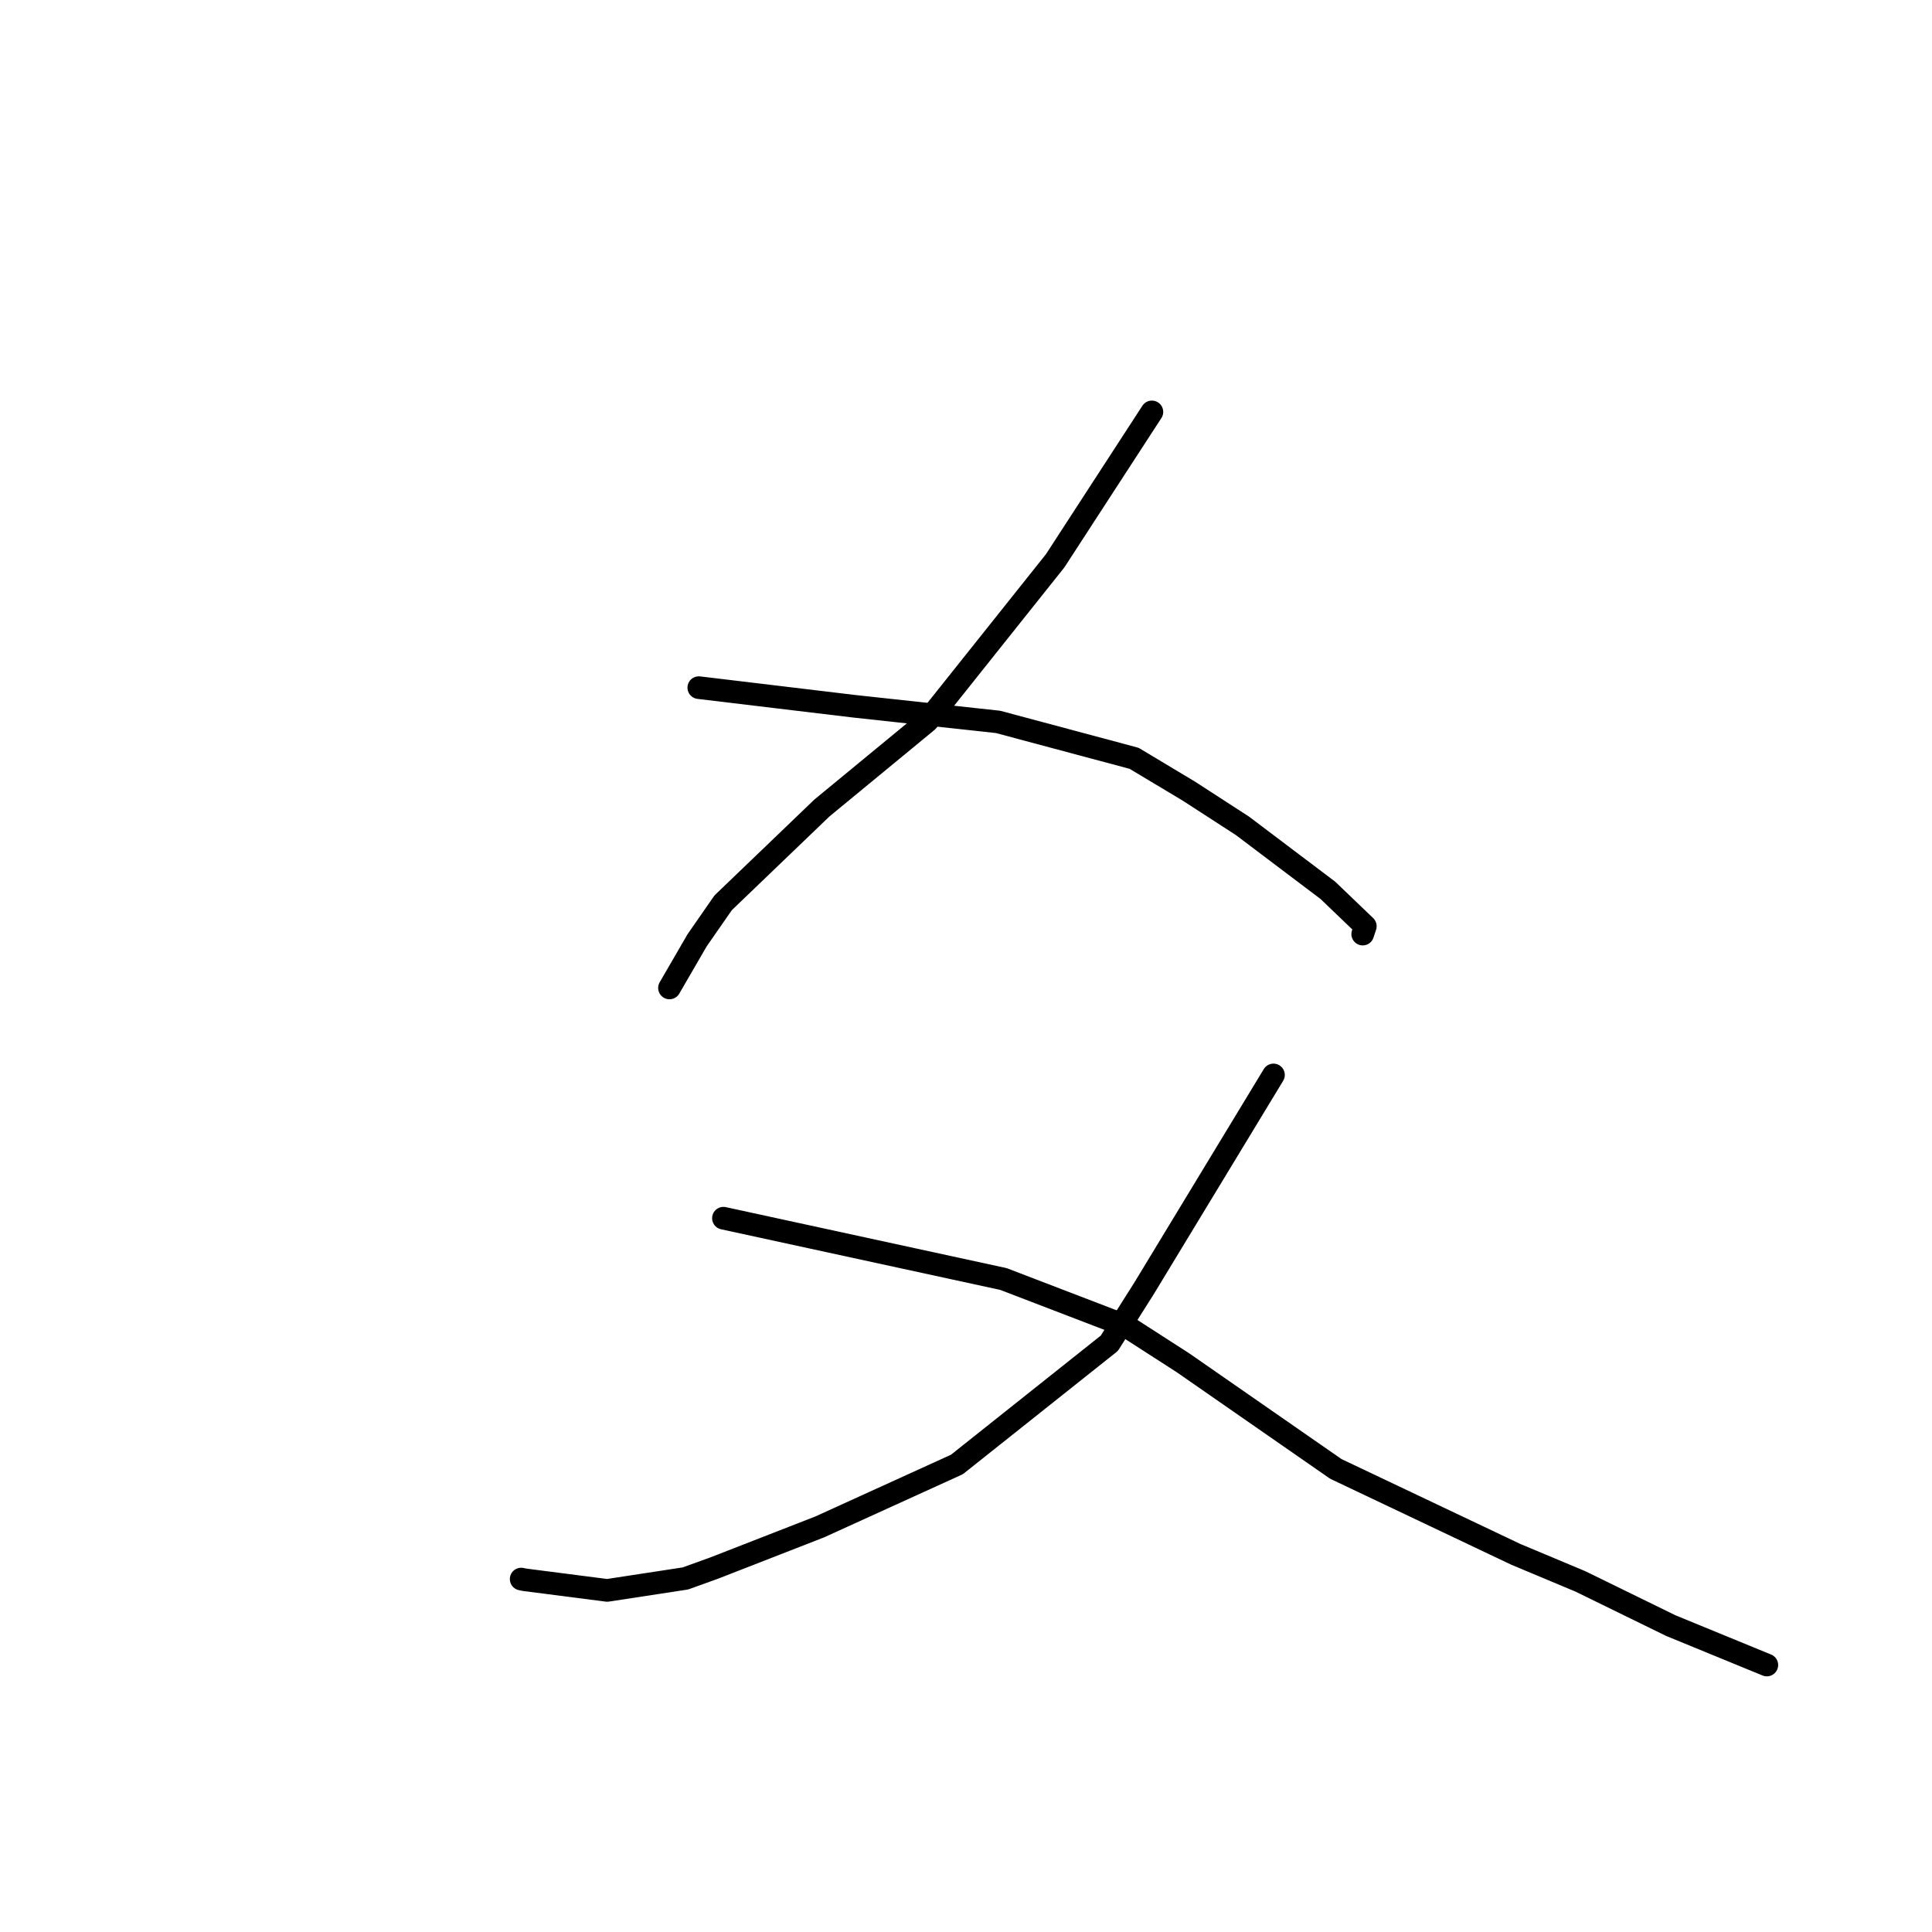 <?xml version="1.0" standalone="no"?>
    <svg width="256" height="256" xmlns="http://www.w3.org/2000/svg" version="1.1">
    <polyline stroke="black" stroke-width="3" stroke-linecap="round" fill="transparent" stroke-linejoin="round" points="152.632 54.579 146.221 64.446 139.811 74.314 122.883 95.551 108.914 107.058 95.823 119.624 92.372 124.591 89.043 130.333 88.71 130.907 " />
        <polyline stroke="black" stroke-width="3" stroke-linecap="round" fill="transparent" stroke-linejoin="round" points="92.594 91.116 102.865 92.347 113.135 93.578 132.244 95.655 150.28 100.482 157.544 104.839 164.624 109.423 175.949 117.974 180.912 122.732 180.567 123.771 " />
        <polyline stroke="black" stroke-width="3" stroke-linecap="round" fill="transparent" stroke-linejoin="round" points="168.742 142.436 160.171 156.57 151.599 170.704 146.992 177.988 126.795 194.05 108.61 202.327 94.653 207.769 90.818 209.153 80.459 210.737 69.523 209.33 69.057 209.234 " />
        <polyline stroke="black" stroke-width="3" stroke-linecap="round" fill="transparent" stroke-linejoin="round" points="95.858 161.418 114.411 165.448 132.963 169.477 149.17 175.694 156.776 180.591 177.001 194.637 200.851 205.958 209.401 209.54 221.385 215.399 233.586 220.408 234.115 220.623 " />
        </svg>
